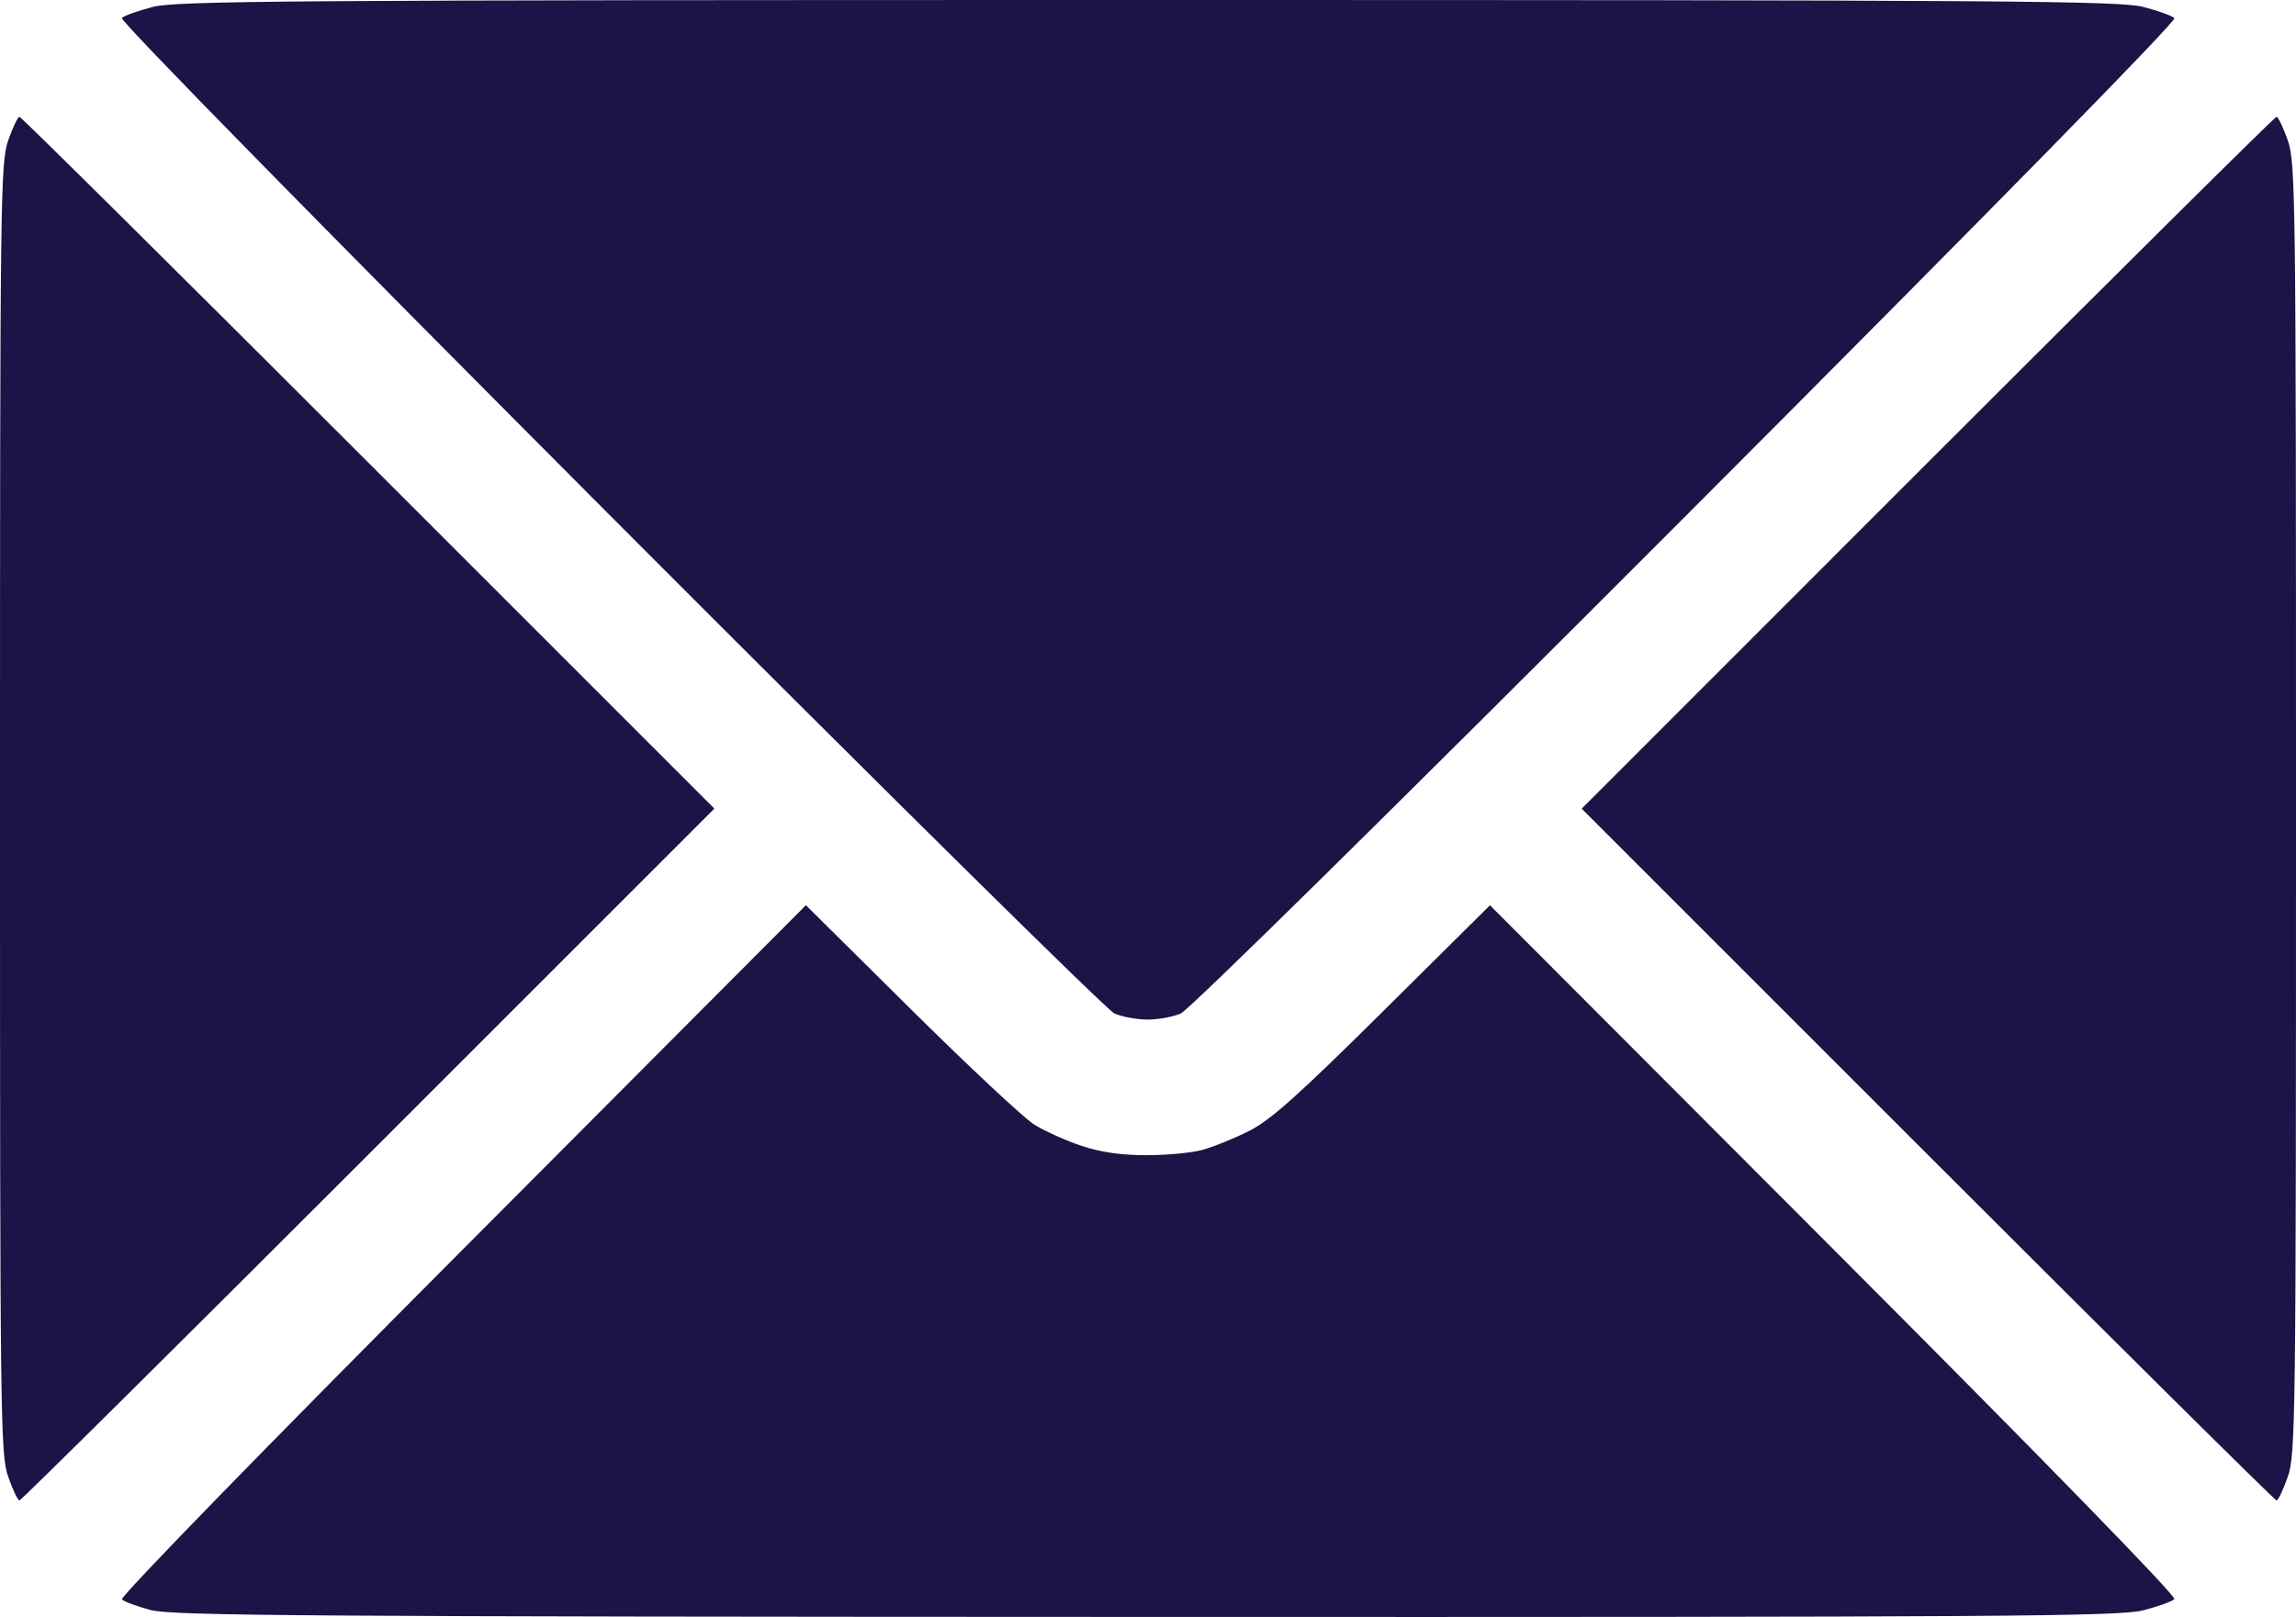 <?xml version="1.0" encoding="UTF-8" standalone="no"?>
<!-- Created with Inkscape (http://www.inkscape.org/) -->

<svg
   version="1.1"
   id="svg185"
   width="511"
   height="359.944"
   viewBox="0 0 511 359.944"
   sodipodi:docname="email.svg"
   inkscape:version="1.2.2 (732a01da63, 2022-12-09)"
   xmlns:inkscape="http://www.inkscape.org/namespaces/inkscape"
   xmlns:sodipodi="http://sodipodi.sourceforge.net/DTD/sodipodi-0.dtd"
   xmlns="http://www.w3.org/2000/svg"
   xmlns:svg="http://www.w3.org/2000/svg">
  <defs
     id="defs189" />
  <sodipodi:namedview
     id="namedview187"
     pagecolor="#ffffff"
     bordercolor="#000000"
     borderopacity="0.25"
     inkscape:showpageshadow="2"
     inkscape:pageopacity="0.0"
     inkscape:pagecheckerboard="0"
     inkscape:deskcolor="#d1d1d1"
     showgrid="false"
     inkscape:zoom="0.921875"
     inkscape:cx="381.28814"
     inkscape:cy="241.35593"
     inkscape:window-width="1920"
     inkscape:window-height="1130"
     inkscape:window-x="761"
     inkscape:window-y="-6"
     inkscape:window-maximized="1"
     inkscape:current-layer="g191" />
  <g
     inkscape:groupmode="layer"
     inkscape:label="Image"
     id="g191">
    <path
       style="fill:#1d1347;fill-opacity:1"
       d="m 33.509,358.393 c -3.02,-0.811 -5.888,-1.872 -6.373,-2.358 -0.509,-0.509 31.456,-33.336 75.672,-77.709 L 179.362,201.5 l 23.319,23.114 c 12.826,12.713 25.196,24.283 27.49,25.713 2.294,1.43 6.977,3.545 10.407,4.7 4.276,1.441 8.802,2.108 14.401,2.123 4.491,0.013 10.147,-0.511 12.568,-1.163 2.421,-0.652 7.113,-2.551 10.427,-4.22 4.793,-2.414 10.895,-7.864 29.831,-26.643 l 23.805,-23.608 76.619,76.767 c 46.871,46.962 76.26,77.125 75.695,77.69 -0.509,0.508 -3.607,1.621 -6.885,2.475 -5.301,1.38 -29.86,1.544 -222,1.486 -187.145,-0.057 -216.774,-0.263 -221.531,-1.541 z M 1.83,328.75 C 0.089,323.757 0,316.488 0,180 0,43.512 0.089,36.243 1.83,31.25 2.837,28.363 3.963,26 4.333,26 4.702,26 39.653,60.65 82,103 L 158.995,180 82,257 C 39.653,299.35 4.702,334 4.333,334 3.963,334 2.837,331.637 1.83,328.75 Z M 429.006,257.006 352.018,180.013 429,103.006 C 471.34,60.653 506.288,26 506.661,26 c 0.373,0 1.502,2.362 2.509,5.25 C 510.911,36.243 511,43.512 511,180 c 0,136.488 -0.089,143.757 -1.83,148.75 -1.007,2.888 -2.133,5.25 -2.502,5.25 -0.37,0 -35.317,-34.647 -77.661,-76.994 z M 248,225.585 C 246.35,224.849 195.771,174.893 135.603,114.571 71.1,49.903 26.574,4.527 27.103,3.999 27.596,3.506 30.682,2.405 33.96,1.552 39.257,0.173 63.916,0 255.5,0 c 191.584,0 216.243,0.173 221.54,1.552 3.278,0.853 6.381,1.971 6.894,2.484 0.579,0.578 -40.731,42.672 -108.5,110.561 -64.716,64.831 -110.749,110.195 -112.652,111.016 -1.77,0.763 -5.145,1.37 -7.5,1.348 -2.355,-0.021 -5.632,-0.641 -7.282,-1.376 z"
       id="path420" />
  </g>
</svg>
